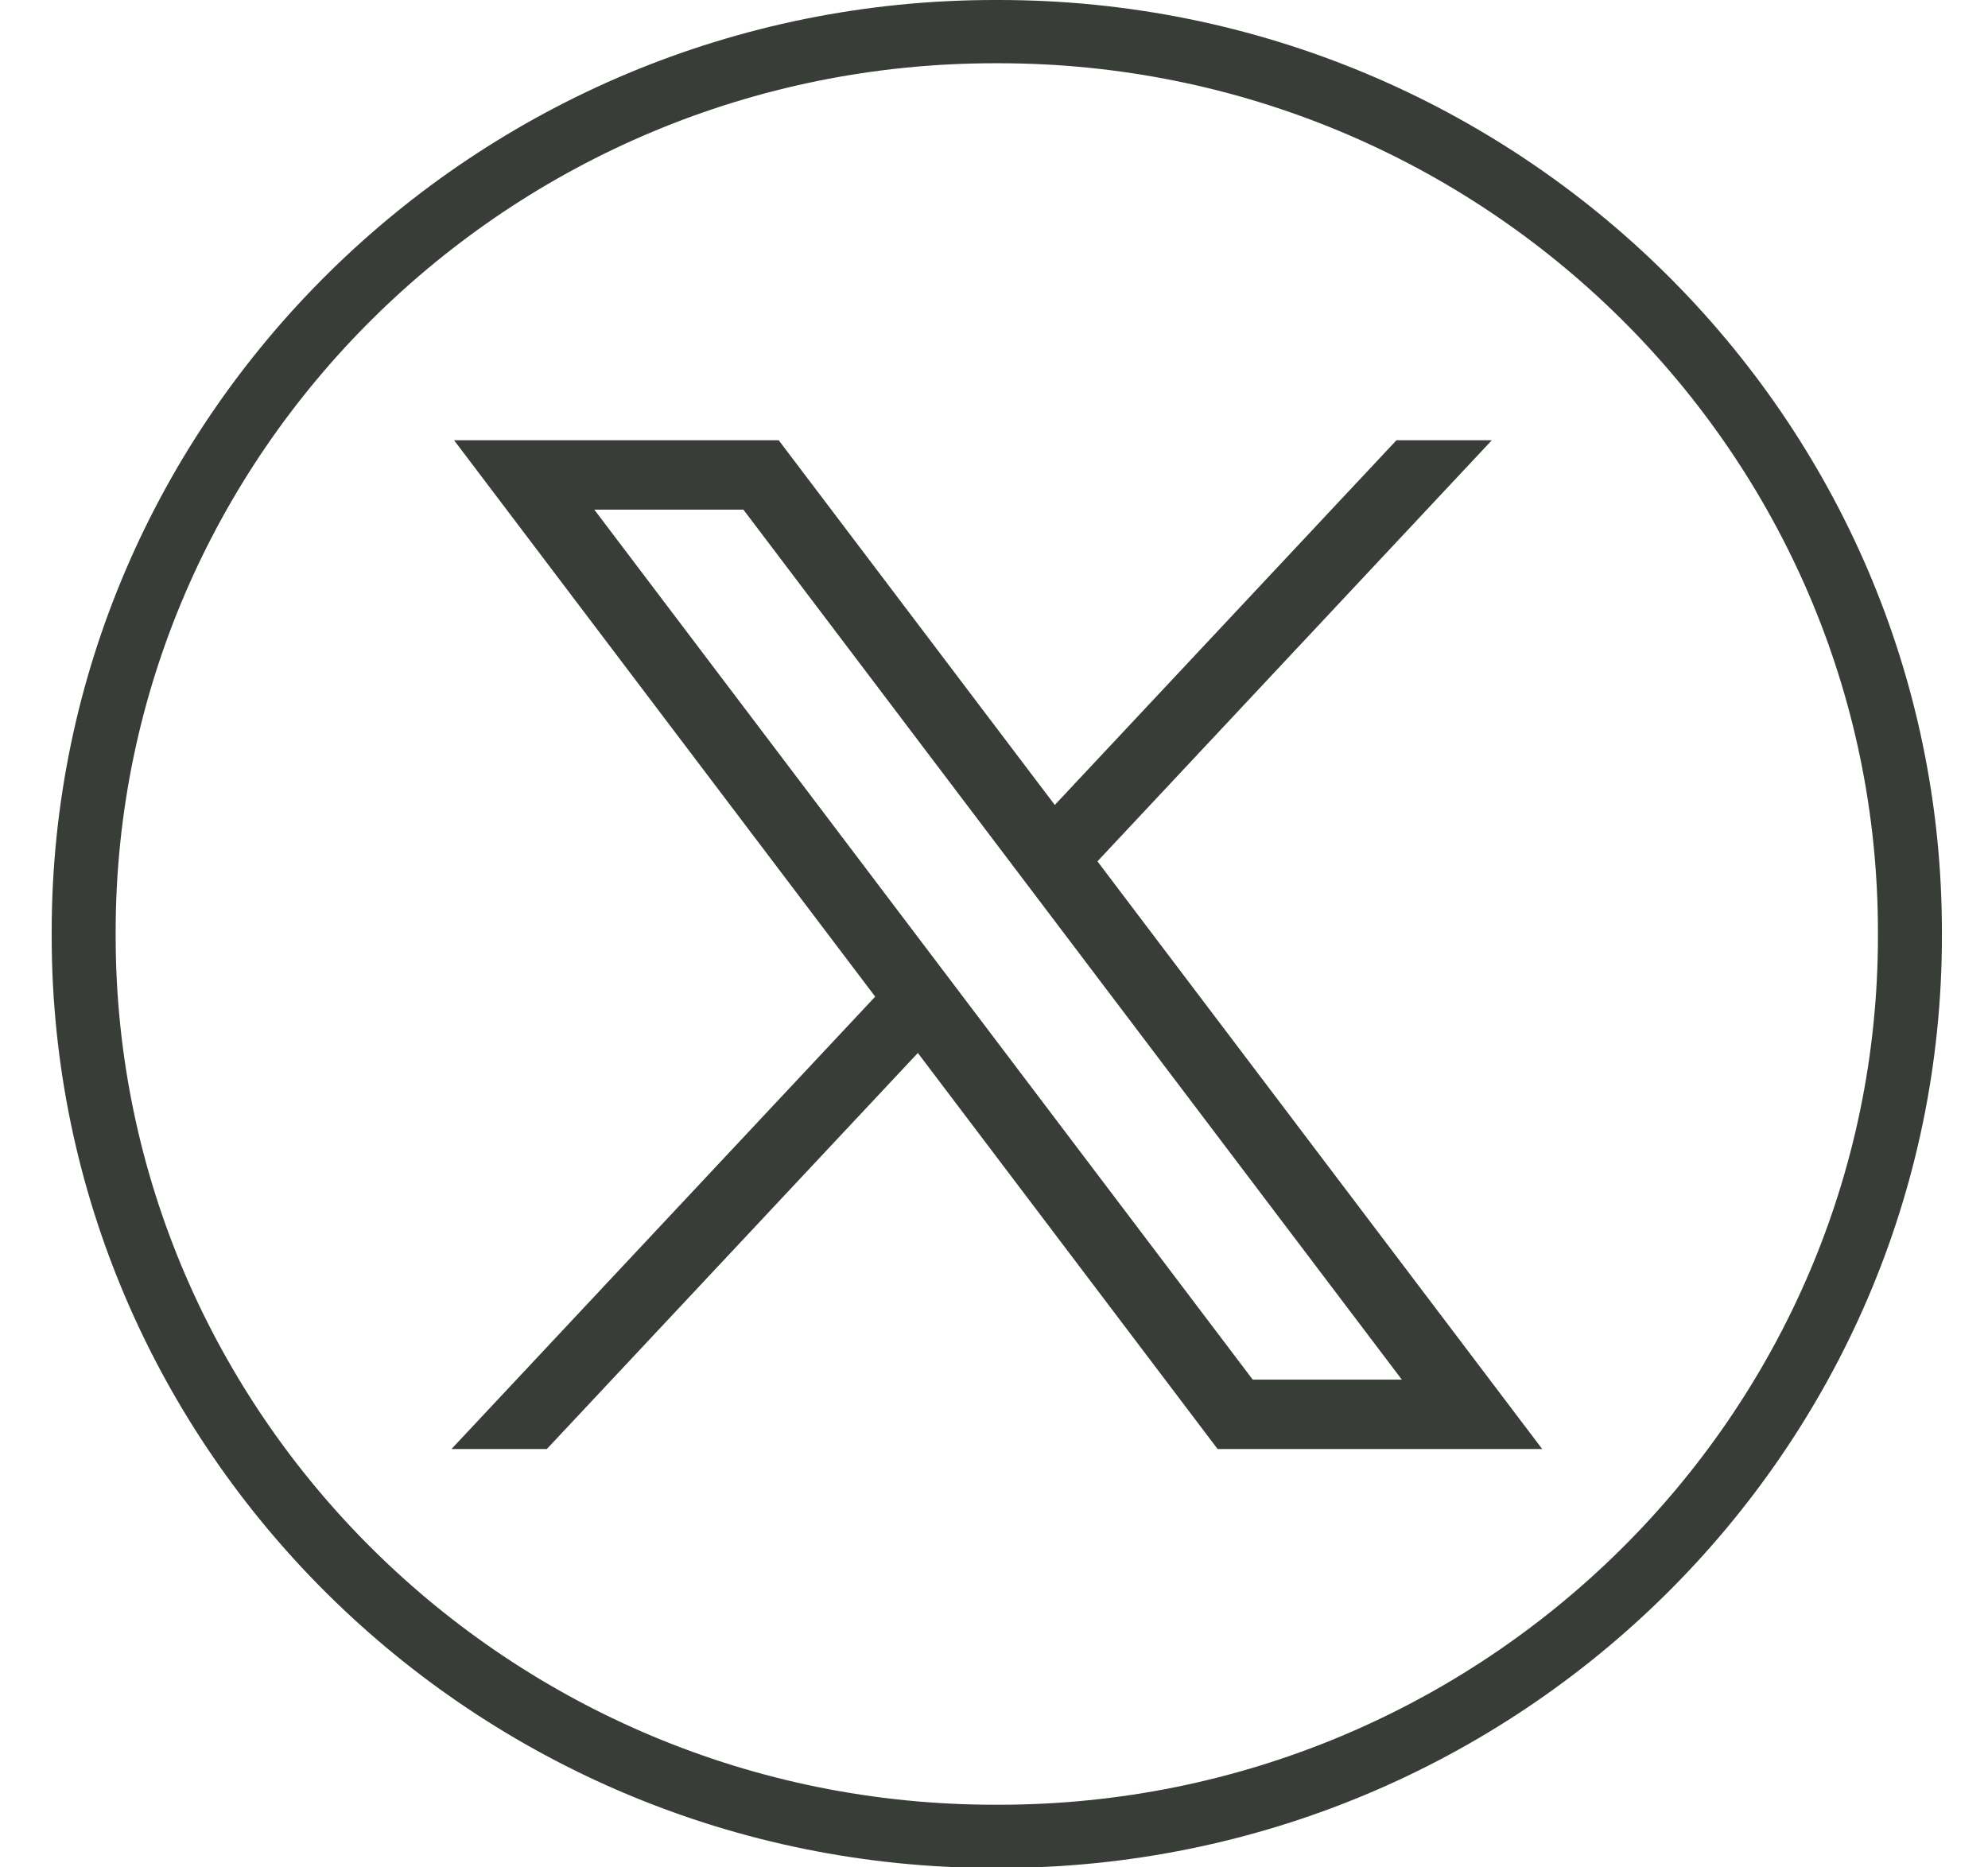 <svg width="33" height="31" viewBox="0 0 33 31" fill="none" xmlns="http://www.w3.org/2000/svg">
<path d="M16.581 31.01H16.512C7.88 31.01 0.858 24.07 0.858 15.539V15.471C0.858 6.94 7.88 0 16.512 0H16.581C25.213 0 32.235 6.94 32.235 15.471V15.539C32.235 24.07 25.213 31.01 16.581 31.01ZM16.512 1.05C8.465 1.05 1.92 7.519 1.92 15.471V15.539C1.92 23.491 8.465 29.96 16.512 29.96H16.581C24.627 29.96 31.173 23.491 31.173 15.539V15.471C31.173 7.519 24.627 1.05 16.581 1.05H16.512Z" fill="#383D38"/>
<path d="M7.537 7.308L14.528 16.545L7.494 24.055H9.077L15.236 17.48L20.212 24.055H25.6L18.217 14.299L24.764 7.308H23.181L17.509 13.363L12.926 7.308H7.538H7.537ZM9.865 8.46H12.34L23.27 22.903H20.795L9.865 8.46Z" fill="#383D38"/>
</svg>

